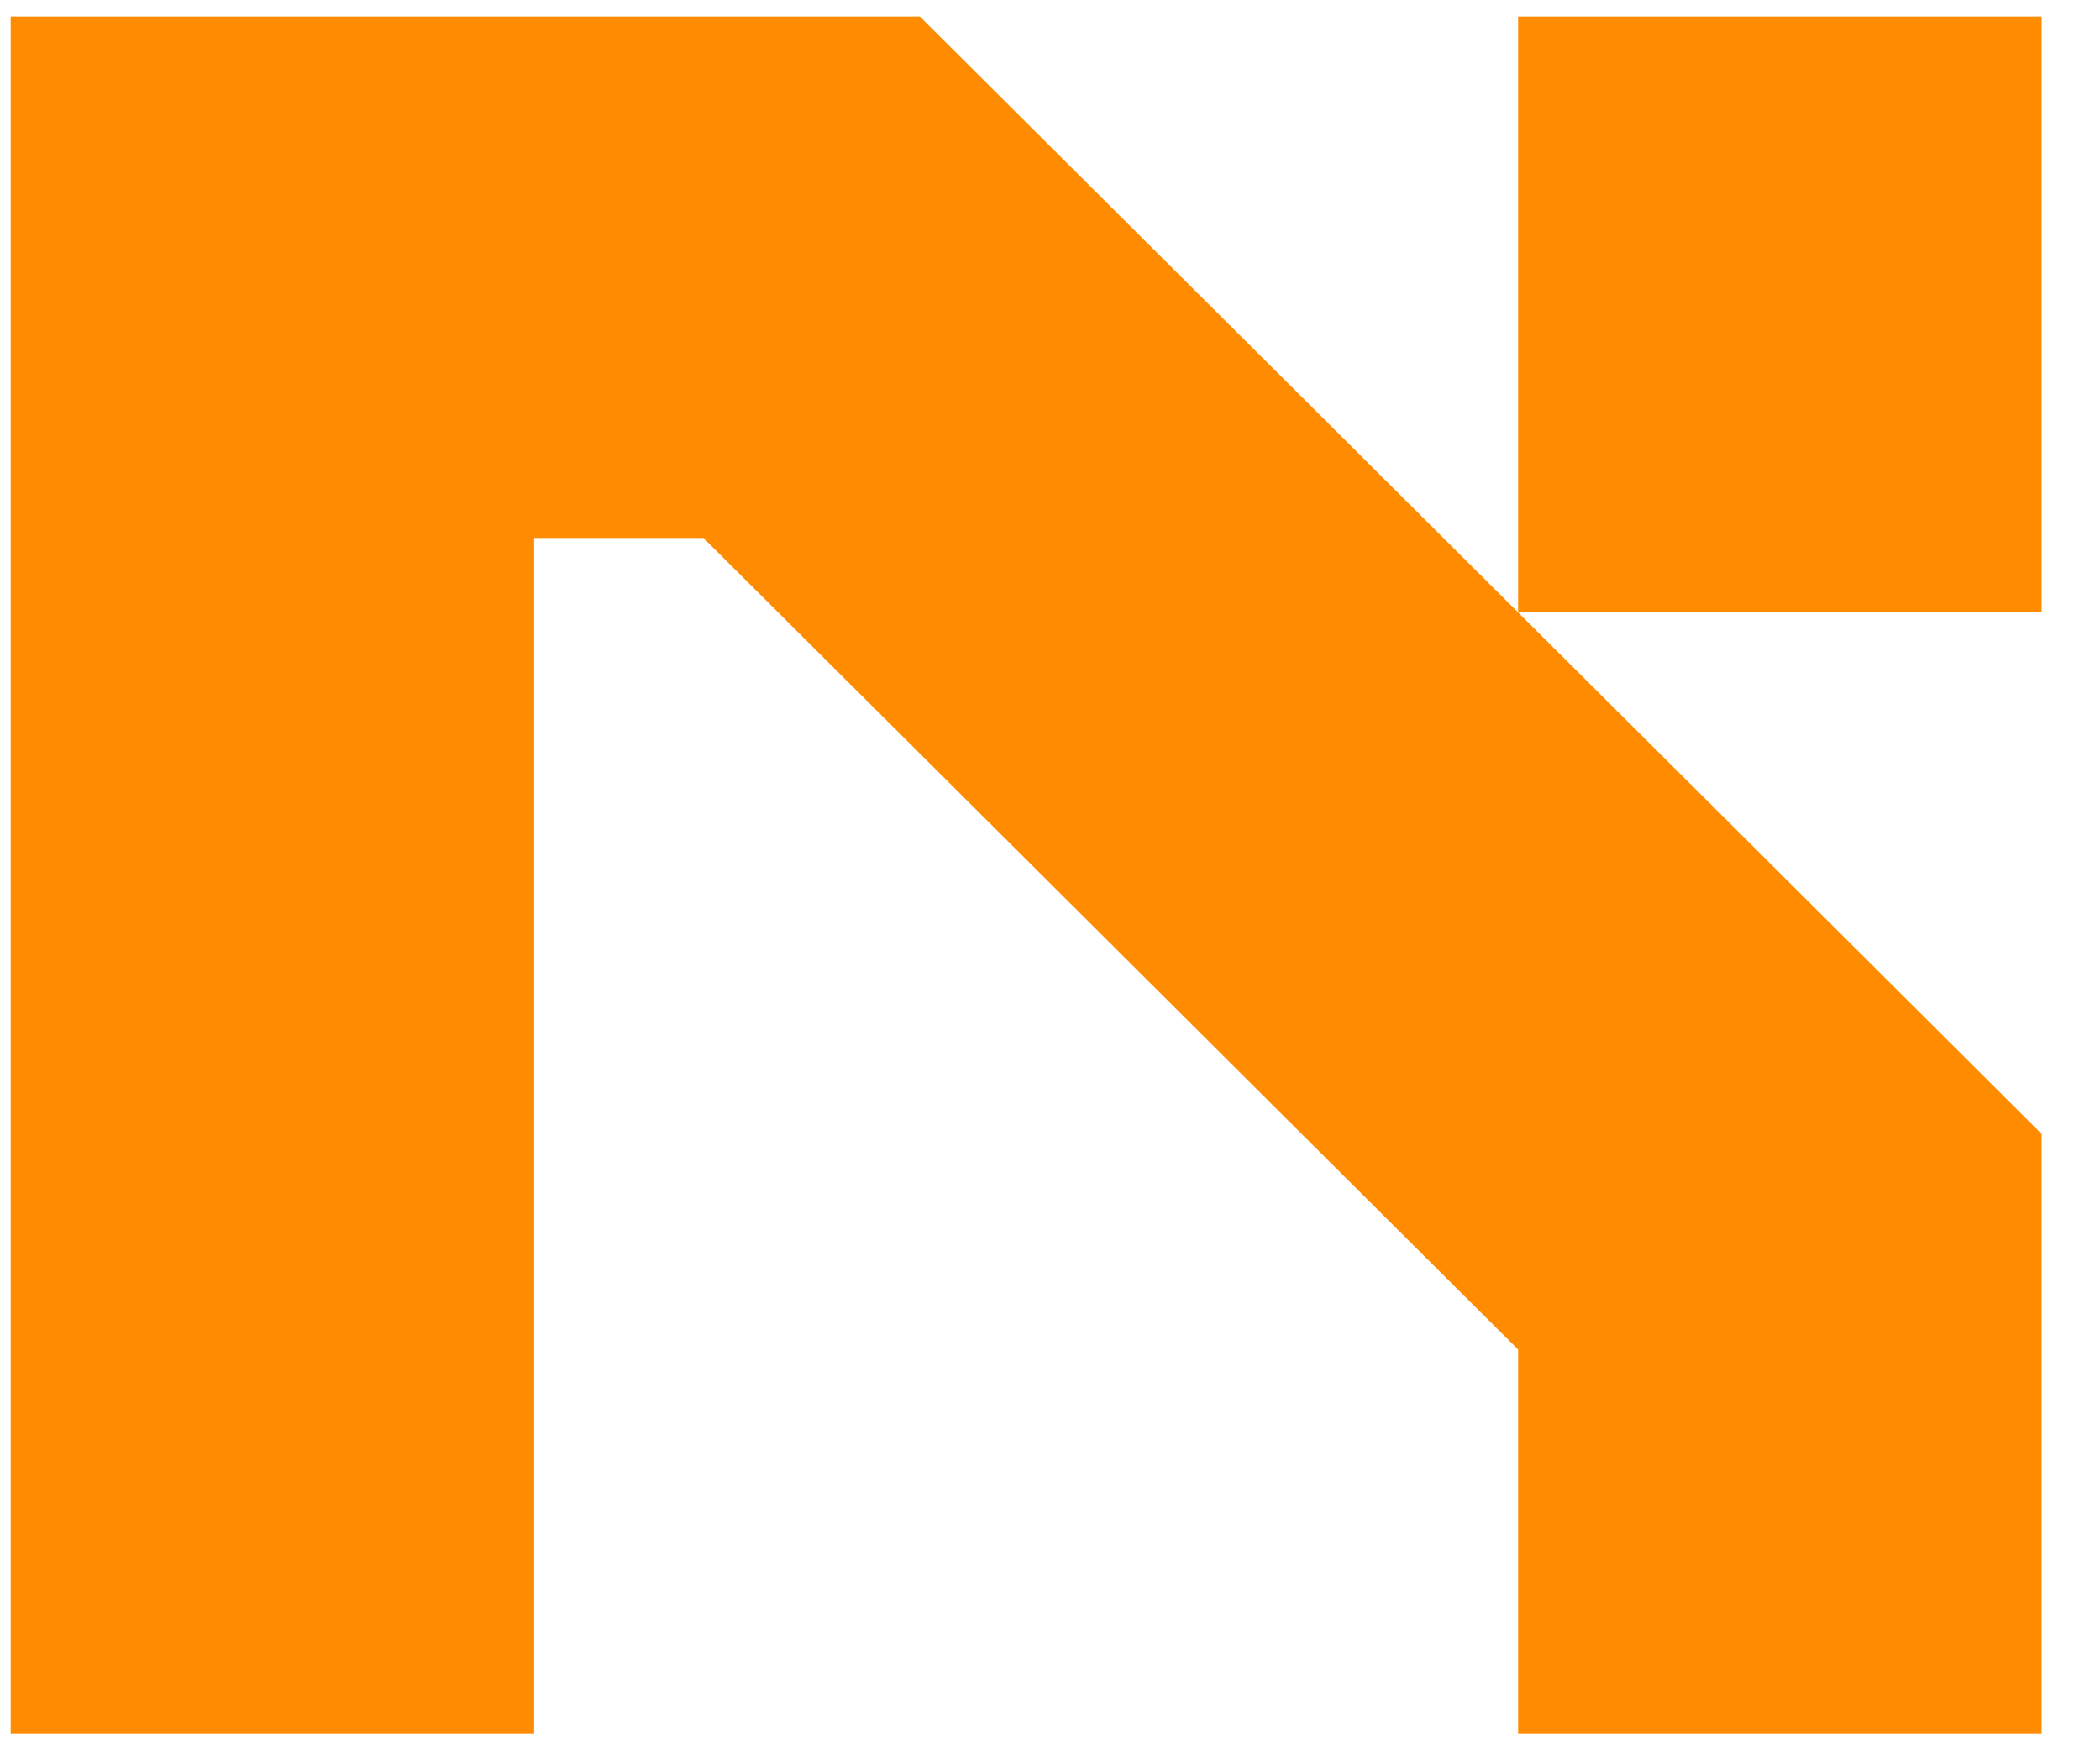 <svg width="60" height="50" viewBox="0 0 60 50" fill="none" xmlns="http://www.w3.org/2000/svg">
<g clip-path="url(#clip0_28_149)">
<path d="M26.282 0.472L58.332 32.392V49.528H43.375V38.552L20.097 15.368H15.261V49.528H0.305V0.472H26.282ZM43.375 17.496V0.472H58.332V17.496H43.375Z" fill="#FF8B00"/>
</g>
<defs>
<clipPath id="clip0_28_149">
<rect width="59.091" height="50" fill="white" transform="translate(0.305)"/>
</clipPath>
</defs>
</svg>
